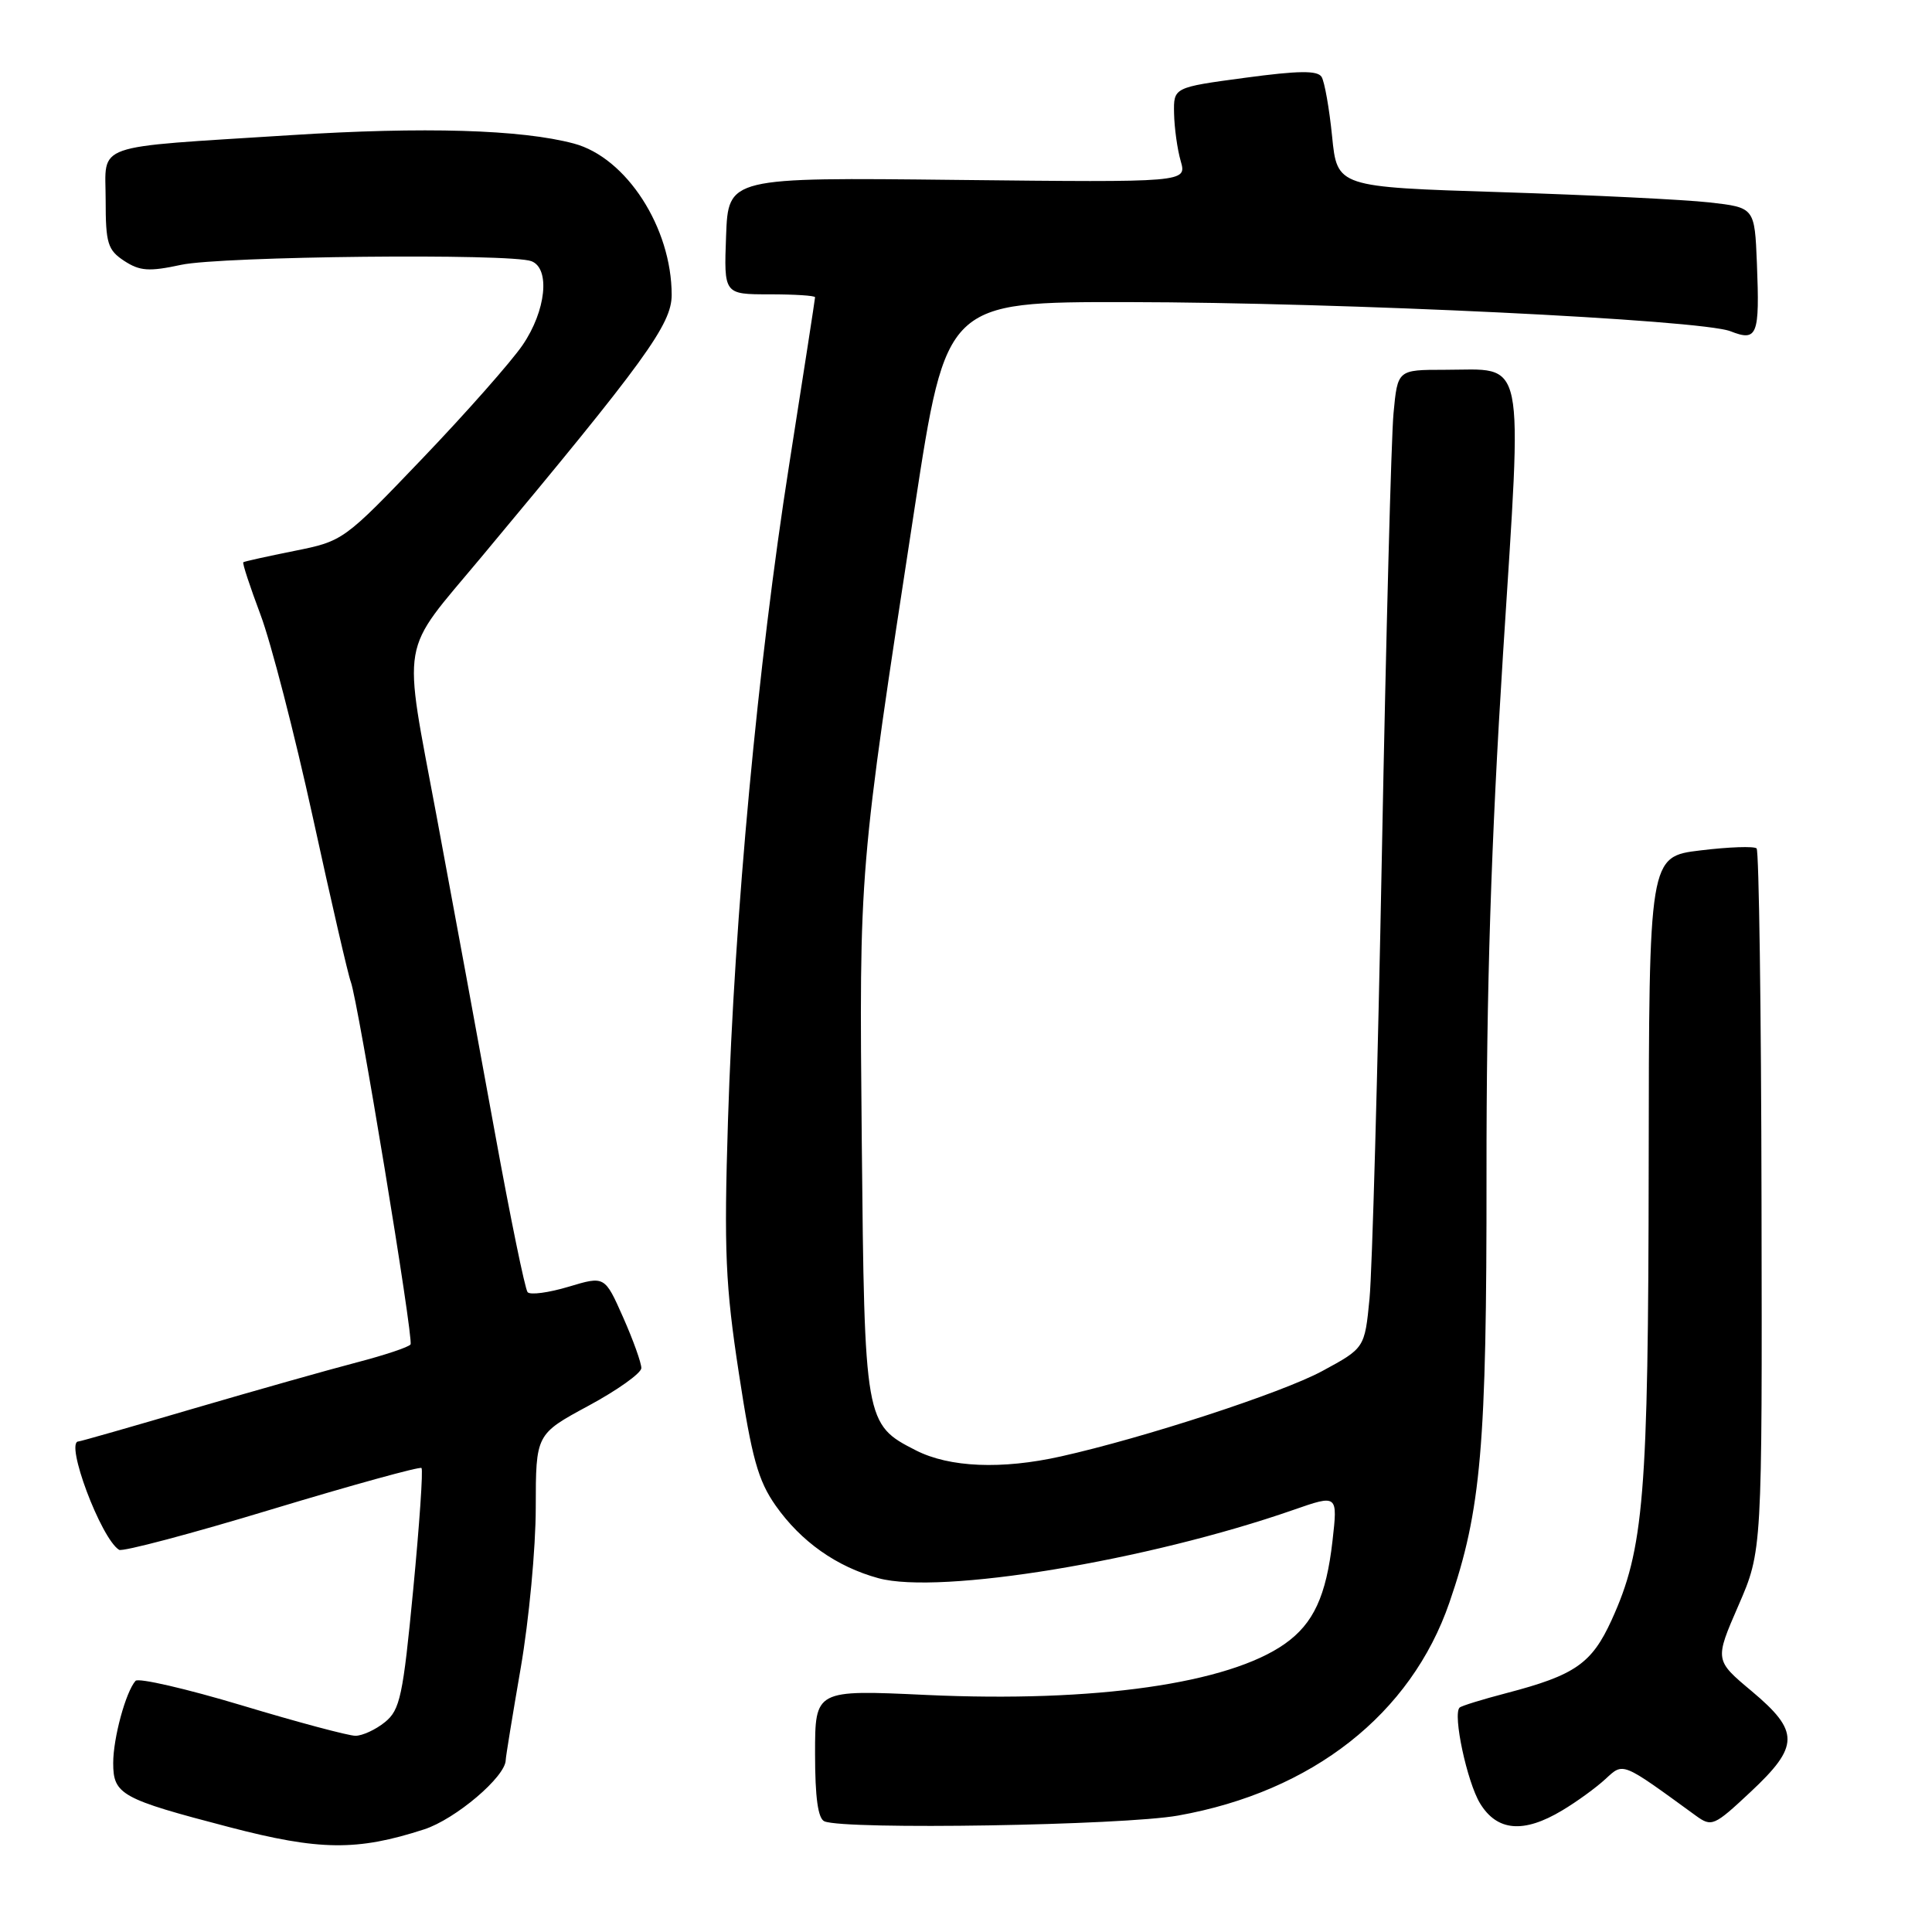 <?xml version="1.0" encoding="UTF-8" standalone="no"?>
<!DOCTYPE svg PUBLIC "-//W3C//DTD SVG 1.1//EN" "http://www.w3.org/Graphics/SVG/1.1/DTD/svg11.dtd" >
<svg xmlns="http://www.w3.org/2000/svg" xmlns:xlink="http://www.w3.org/1999/xlink" version="1.1" viewBox="0 0 256 256">
 <g >
 <path fill="currentColor"
d=" M 56.20 242.40 C 60.36 241.05 66.99 235.42 67.01 233.22 C 67.01 232.82 67.91 227.32 69.00 221.00 C 70.09 214.68 70.99 205.12 70.99 199.77 C 71.00 190.04 71.00 190.04 77.98 186.27 C 81.82 184.20 84.97 181.95 84.98 181.28 C 84.99 180.61 83.91 177.58 82.57 174.56 C 80.13 169.06 80.13 169.06 75.34 170.50 C 72.70 171.29 70.26 171.62 69.91 171.22 C 69.57 170.82 67.61 161.28 65.56 150.00 C 63.51 138.72 60.04 119.89 57.85 108.14 C 53.35 83.99 52.85 86.93 63.77 73.83 C 85.54 47.74 89.00 42.97 89.00 39.08 C 89.00 30.17 83.00 20.88 76.04 19.02 C 69.07 17.16 56.20 16.78 38.50 17.91 C 11.83 19.61 14.00 18.85 14.00 26.52 C 14.00 32.25 14.27 33.13 16.46 34.57 C 18.53 35.92 19.74 36.01 24.01 35.09 C 29.33 33.95 67.67 33.55 70.42 34.61 C 72.94 35.58 72.35 41.18 69.25 45.72 C 67.74 47.93 61.78 54.68 56.00 60.72 C 45.56 71.64 45.47 71.70 39.00 73.00 C 35.42 73.72 32.38 74.39 32.24 74.50 C 32.09 74.61 33.12 77.72 34.51 81.43 C 35.91 85.14 39.03 97.24 41.46 108.33 C 43.88 119.43 46.14 129.22 46.48 130.09 C 47.43 132.56 54.83 177.42 54.40 178.14 C 54.19 178.49 50.98 179.56 47.26 180.53 C 43.54 181.50 33.82 184.25 25.65 186.64 C 17.49 189.04 10.63 191.00 10.40 191.00 C 8.55 191.00 13.37 203.87 15.78 205.36 C 16.23 205.64 25.34 203.23 36.02 199.99 C 46.71 196.76 55.63 194.30 55.85 194.52 C 56.08 194.74 55.58 202.00 54.75 210.65 C 53.40 224.74 53.01 226.57 51.01 228.19 C 49.78 229.19 48.02 230.00 47.10 230.00 C 46.18 230.00 39.40 228.19 32.04 225.97 C 24.68 223.76 18.34 222.30 17.96 222.72 C 16.66 224.19 15.00 230.30 15.00 233.61 C 15.00 237.79 16.06 238.37 30.37 242.10 C 42.35 245.23 47.32 245.28 56.20 242.40 Z  M 156.11 240.57 C 173.90 237.40 186.96 227.14 192.06 212.33 C 196.26 200.14 197.00 191.62 196.97 155.62 C 196.95 131.26 197.58 111.53 199.16 86.63 C 201.73 46.23 202.30 49.00 191.40 49.00 C 185.19 49.00 185.19 49.00 184.65 54.75 C 184.35 57.91 183.66 84.12 183.11 113.00 C 182.56 141.88 181.82 168.45 181.47 172.06 C 180.83 178.63 180.83 178.63 175.17 181.69 C 169.85 184.56 151.61 190.52 140.59 192.98 C 132.74 194.74 125.80 194.45 121.36 192.18 C 114.60 188.74 114.55 188.43 114.19 151.29 C 113.85 114.76 113.76 115.81 121.20 67.25 C 125.38 40.00 125.38 40.00 149.44 40.03 C 178.03 40.07 225.35 42.36 229.29 43.89 C 232.86 45.29 233.18 44.48 232.80 34.91 C 232.50 27.50 232.50 27.50 226.50 26.82 C 223.20 26.45 210.75 25.84 198.84 25.46 C 177.18 24.78 177.18 24.78 176.51 18.07 C 176.14 14.37 175.51 10.83 175.12 10.19 C 174.58 9.32 172.08 9.35 164.95 10.31 C 155.50 11.58 155.50 11.58 155.57 15.04 C 155.61 16.94 156.00 19.78 156.45 21.34 C 157.26 24.17 157.26 24.17 126.88 23.84 C 96.50 23.50 96.50 23.50 96.21 31.25 C 95.92 39.00 95.92 39.00 101.96 39.00 C 105.28 39.00 108.00 39.17 108.00 39.39 C 108.00 39.60 106.45 49.61 104.56 61.64 C 100.42 87.96 97.31 121.36 96.46 148.50 C 95.92 165.80 96.12 170.32 97.91 182.00 C 99.62 193.20 100.45 196.18 102.77 199.49 C 106.14 204.28 110.86 207.61 116.40 209.12 C 124.53 211.34 152.03 206.81 171.38 200.07 C 177.26 198.02 177.26 198.02 176.56 204.20 C 175.73 211.48 174.05 215.12 170.27 217.80 C 162.80 223.09 145.07 225.62 122.75 224.59 C 108.00 223.90 108.00 223.90 108.00 232.37 C 108.00 238.20 108.39 240.99 109.25 241.34 C 112.07 242.48 148.79 241.88 156.11 240.57 Z  M 207.00 239.89 C 208.93 238.74 211.50 236.87 212.72 235.74 C 215.15 233.51 214.79 233.37 224.70 240.58 C 226.81 242.11 227.11 241.98 231.95 237.45 C 238.45 231.37 238.47 229.42 232.10 224.08 C 227.20 219.98 227.20 219.98 230.35 212.74 C 233.50 205.50 233.50 205.50 233.41 159.25 C 233.37 133.81 233.07 112.74 232.76 112.42 C 232.44 112.11 229.11 112.22 225.34 112.68 C 218.50 113.50 218.50 113.50 218.46 154.50 C 218.41 198.29 217.84 205.24 213.54 214.68 C 210.91 220.43 208.70 221.97 199.63 224.34 C 196.42 225.18 193.62 226.04 193.40 226.27 C 192.48 227.19 194.39 236.11 196.11 238.95 C 198.37 242.66 201.88 242.96 207.00 239.89 Z "/>
</g>
</svg>